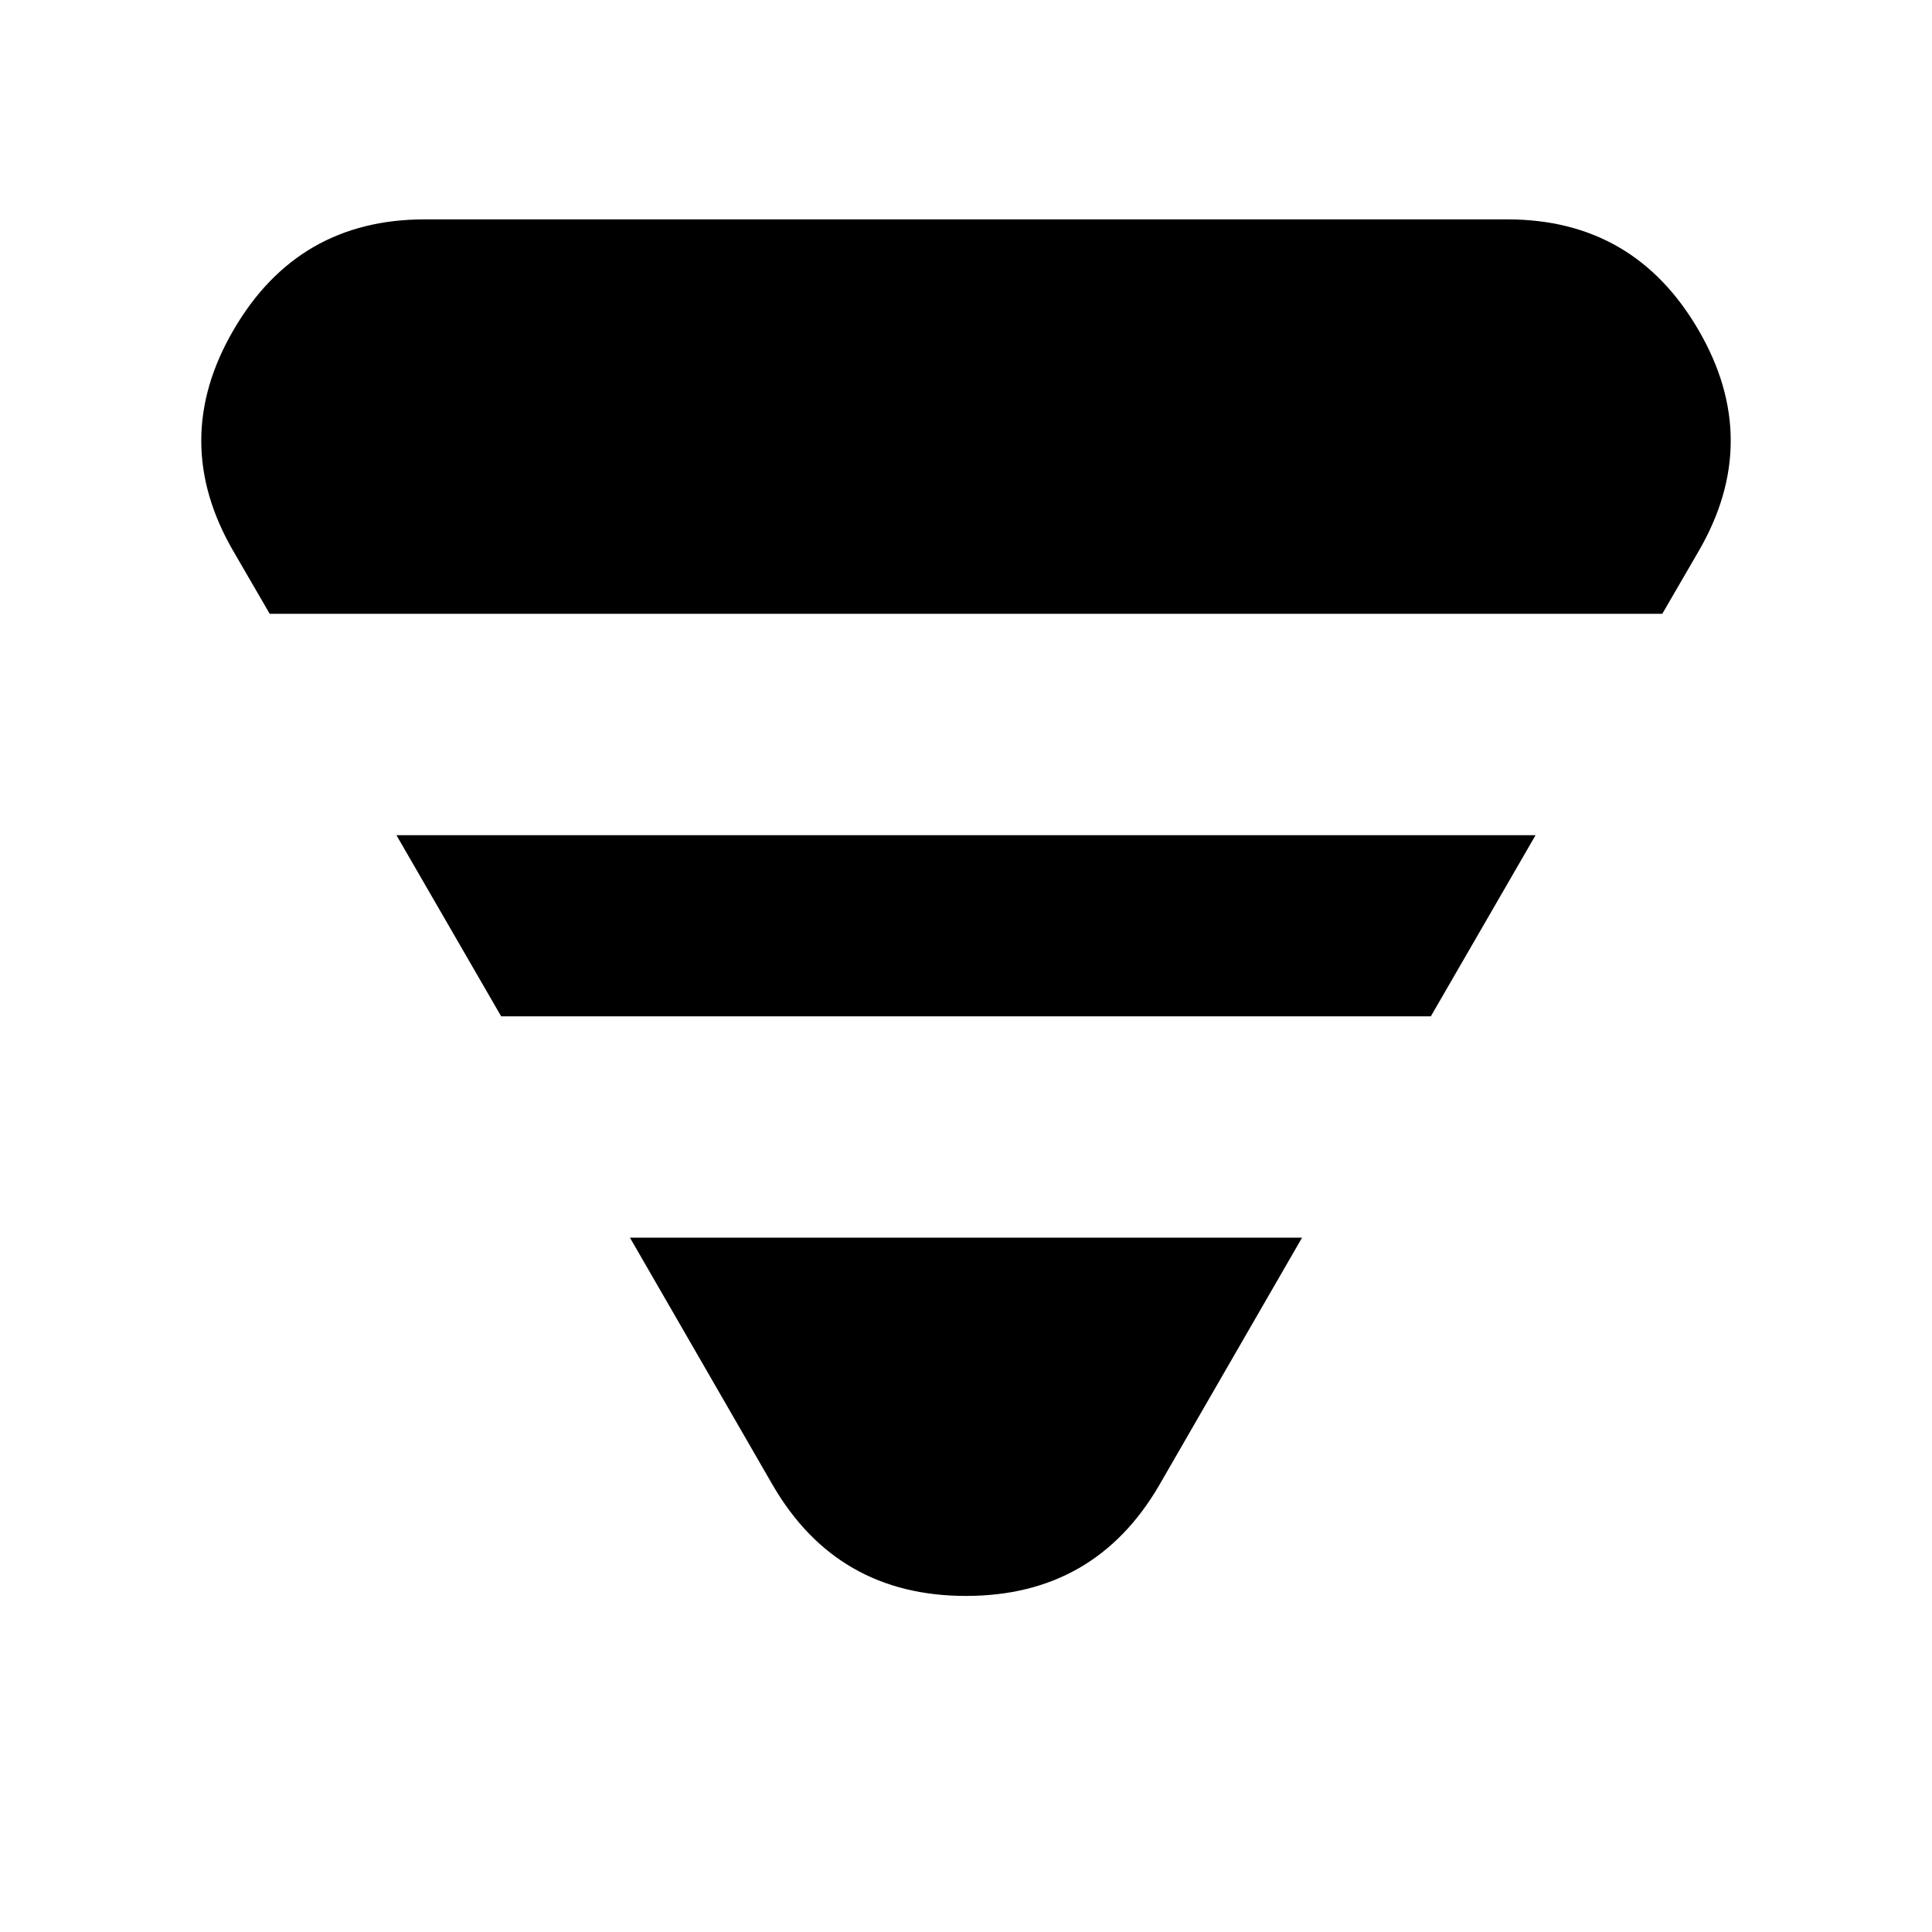 <svg xmlns="http://www.w3.org/2000/svg" height="20" width="20"><path d="M2.792 6.354 2.417 5.708Q1.75 4.562 2.417 3.417Q3.083 2.271 4.396 2.271H15.604Q16.917 2.271 17.583 3.417Q18.25 4.562 17.583 5.708L17.208 6.354ZM5.188 10.521 4.104 8.646H15.896L14.812 10.521ZM8 15.375 6.521 12.812H13.479L12 15.375Q11.333 16.521 10 16.521Q8.667 16.521 8 15.375Z"/></svg>